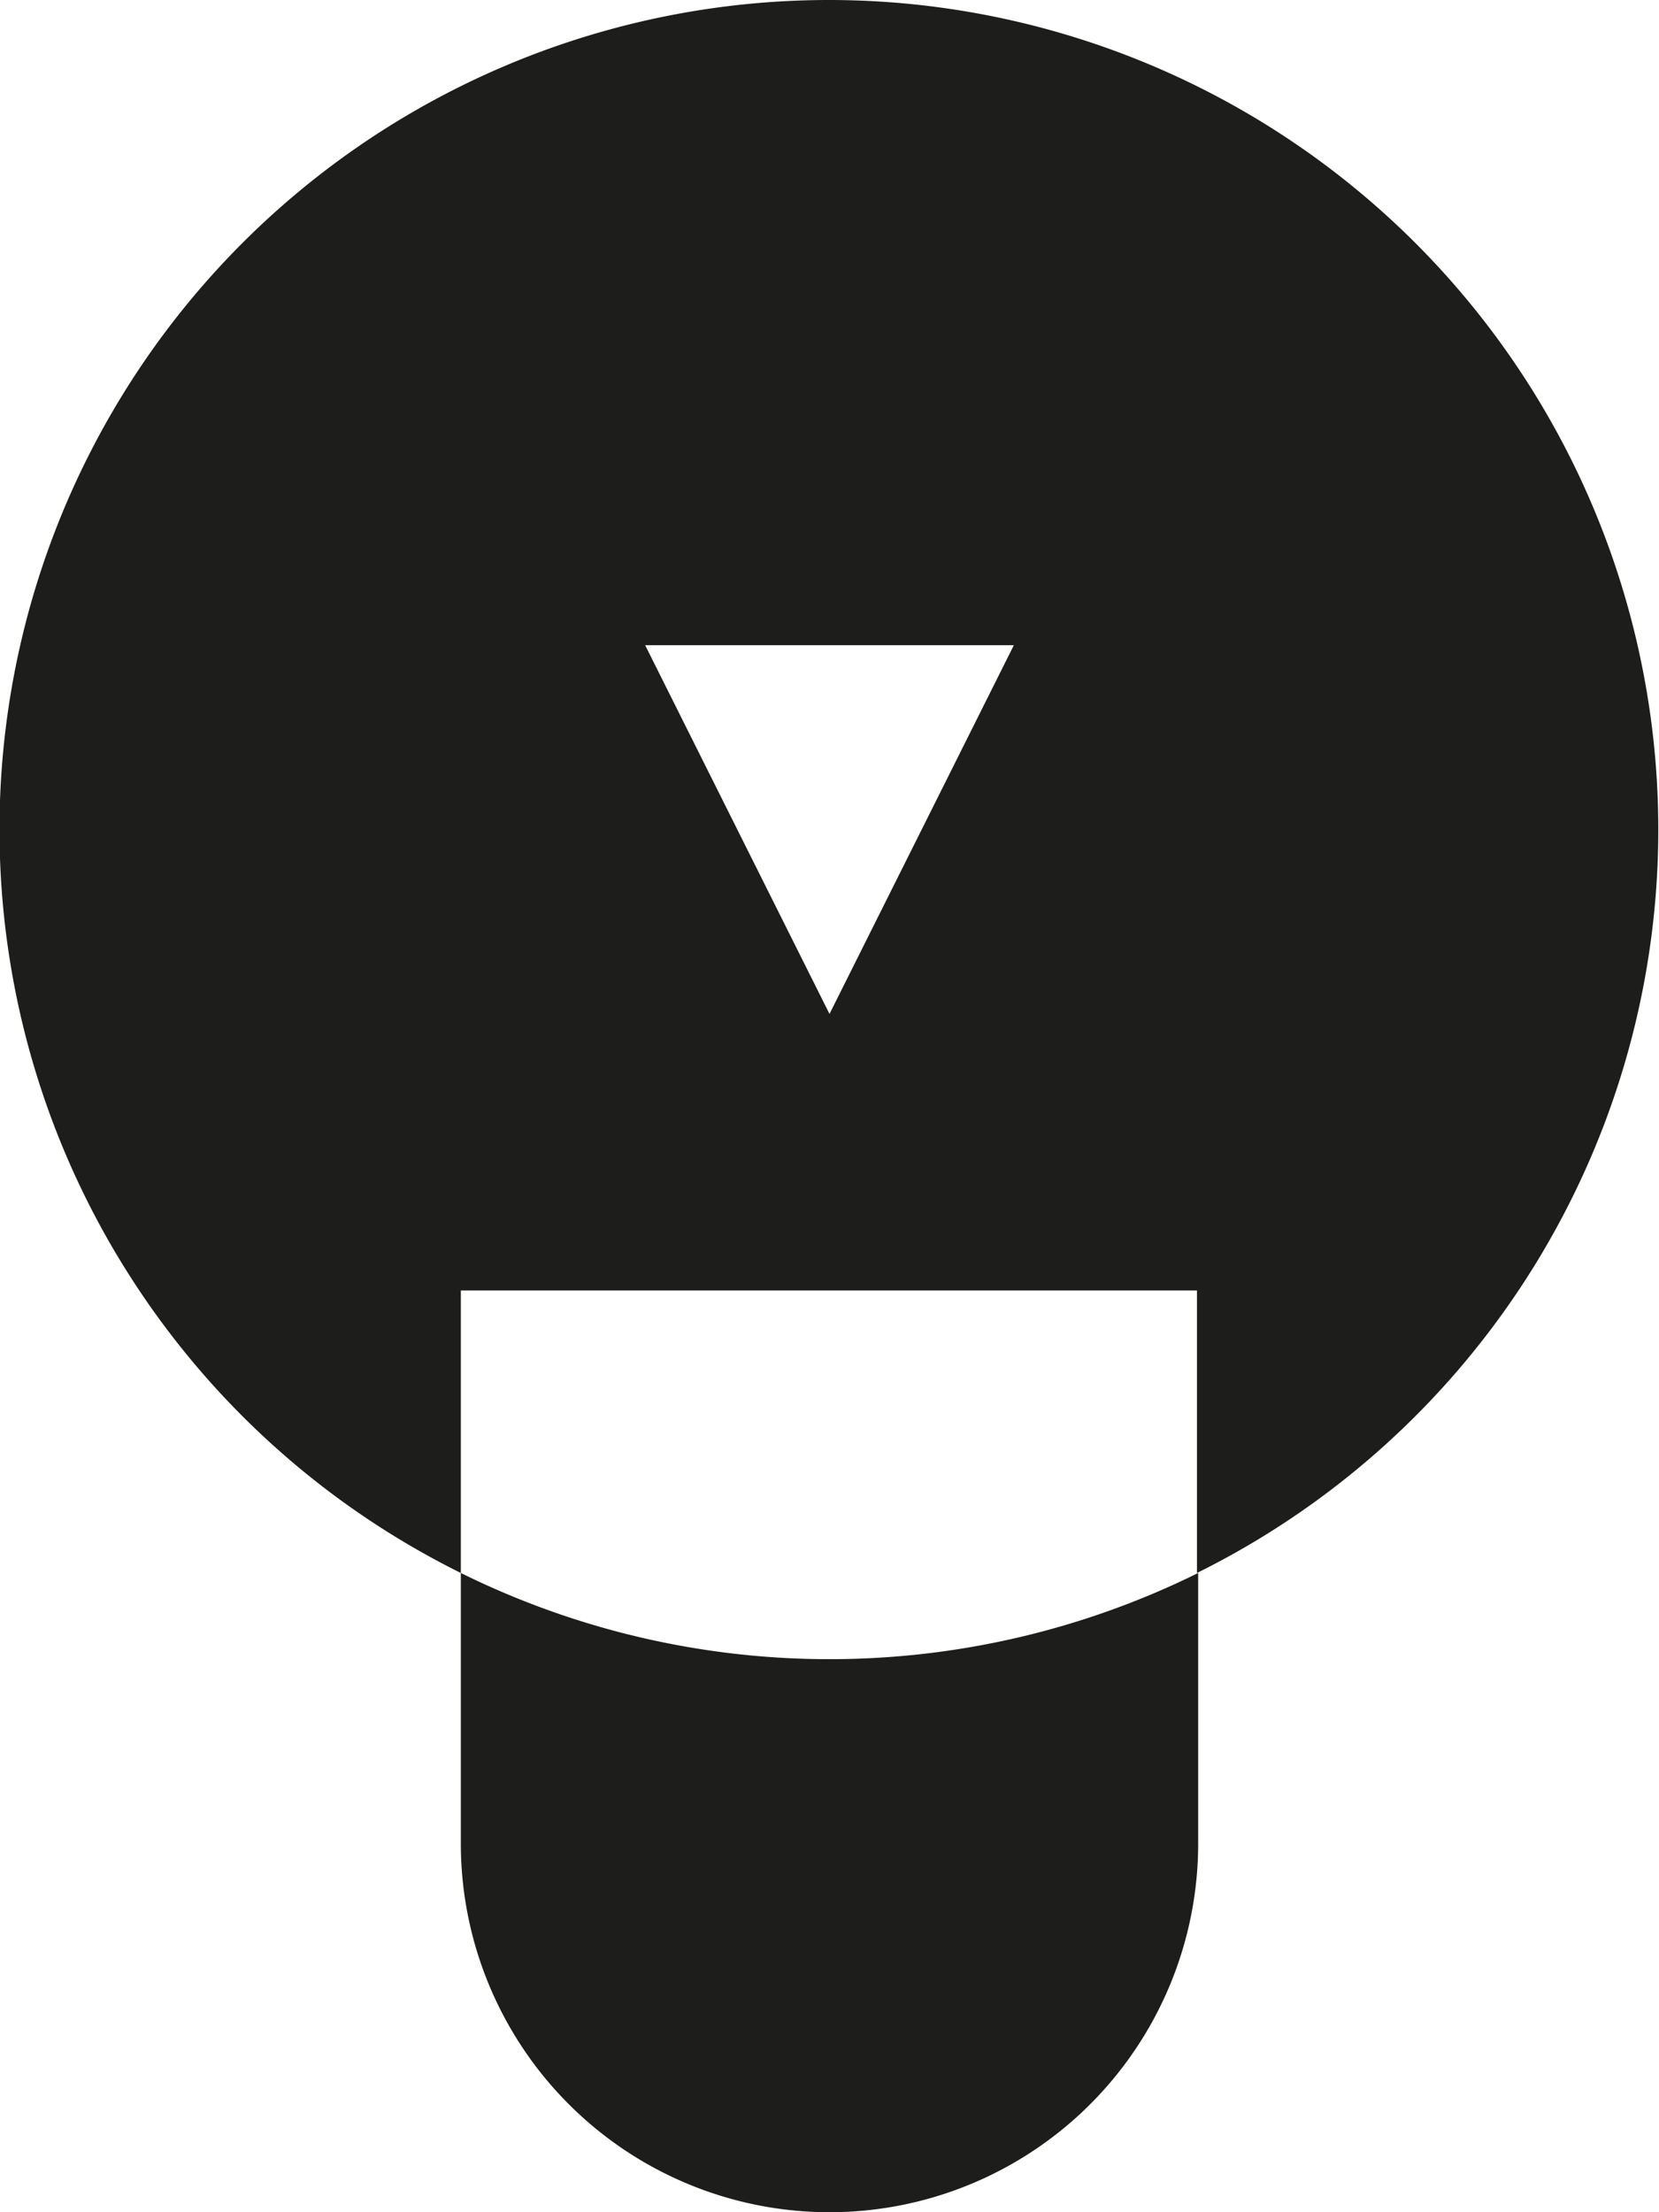 <svg id="Lag_1" data-name="Lag 1" xmlns="http://www.w3.org/2000/svg" xmlns:xlink="http://www.w3.org/1999/xlink" viewBox="0 0 41.58 55.44"><defs><style>.cls-1{fill:none;}.cls-2{clip-path:url(#clip-path);}.cls-3{fill:#1d1d1b;}</style><clipPath id="clip-path"><rect class="cls-1" width="41.58" height="55.44"/></clipPath></defs><g class="cls-2"><path class="cls-3" d="M20.79,0a20.79,20.79,0,0,0-9.24,39.42V32.34H30v7.08A20.79,20.79,0,0,0,20.79,0m0,25.41-4.62-9.24h9.24Zm9.24,14V46.2a9.24,9.24,0,0,1-18.48,0V39.42a20.84,20.84,0,0,0,18.48,0"/></g></svg>